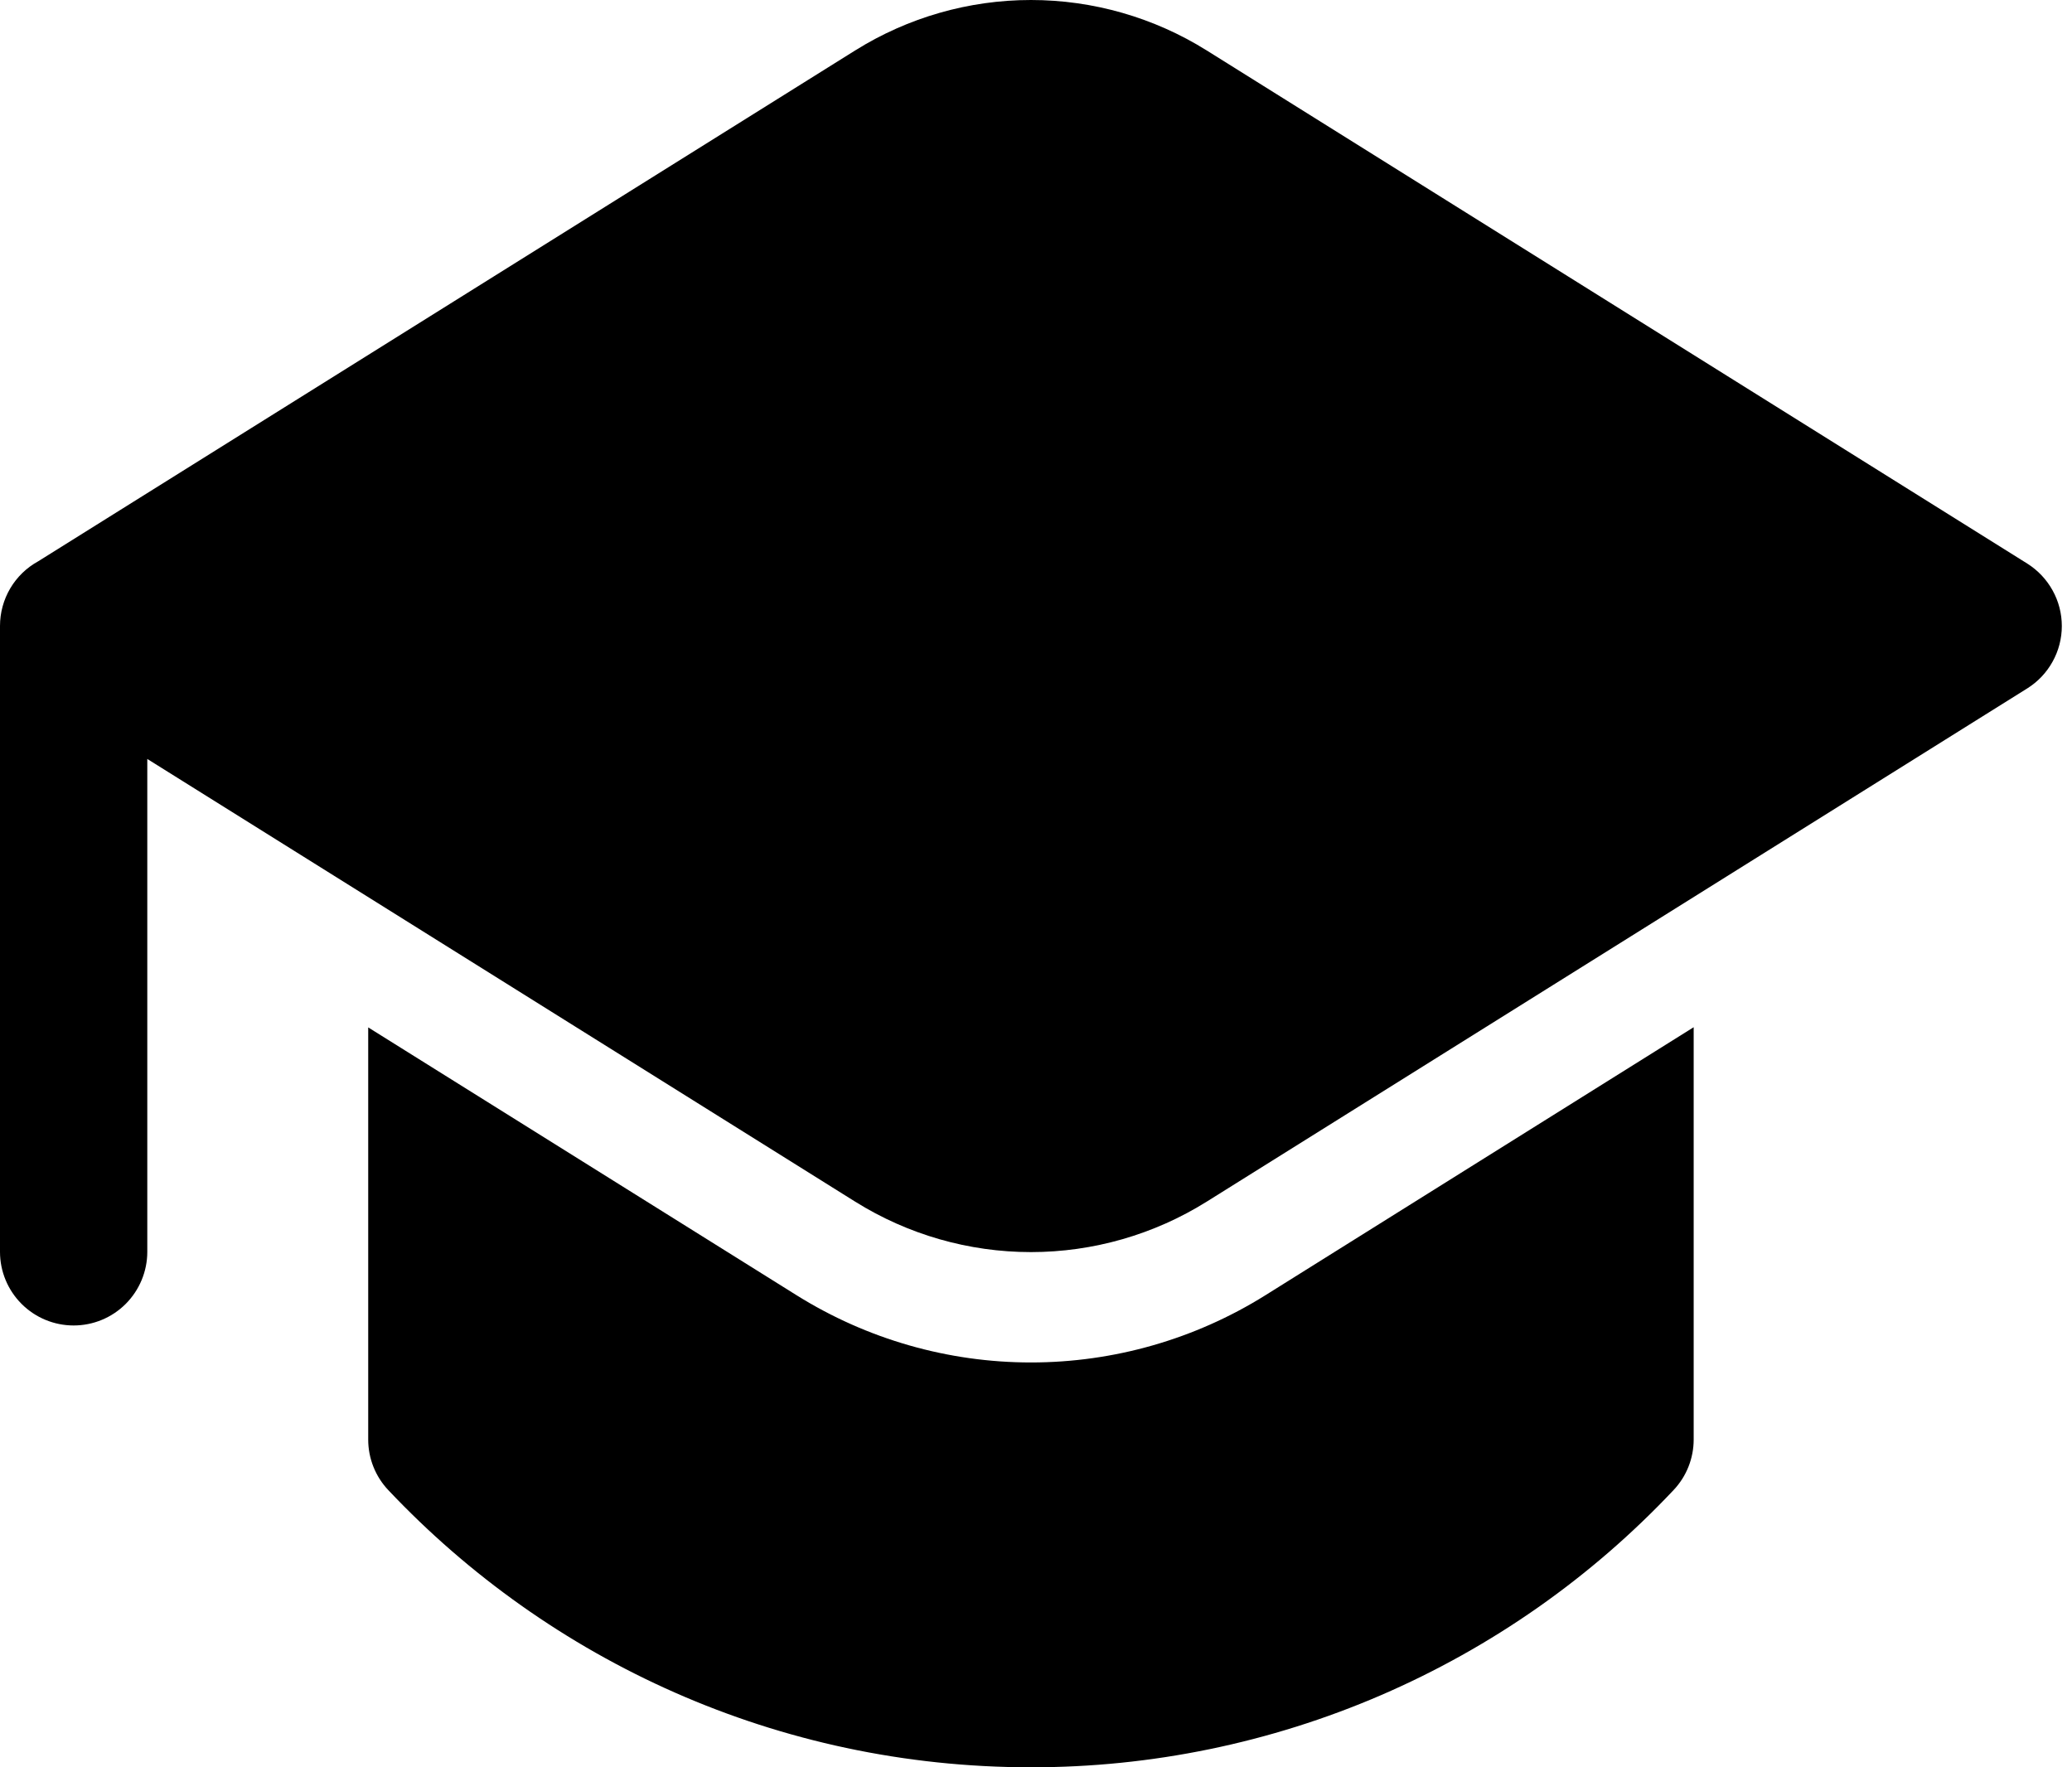 <svg width="34" height="29" viewBox="0 0 34 29" fill="none" xmlns="http://www.w3.org/2000/svg">
<path d="M19.8 0.827C18.936 0.287 17.936 0 16.917 0C15.897 0 14.898 0.287 14.034 0.827L0.626 9.211C0.436 9.315 0.278 9.469 0.168 9.655C0.058 9.842 -0 10.054 4.14936e-07 10.271V20.542C4.14936e-07 20.862 0.127 21.169 0.354 21.396C0.581 21.623 0.888 21.75 1.208 21.75C1.529 21.75 1.836 21.623 2.063 21.396C2.289 21.169 2.417 20.862 2.417 20.542V12.454L14.034 19.719C14.898 20.259 15.897 20.546 16.917 20.546C17.936 20.546 18.936 20.259 19.8 19.719L33.266 11.296C33.439 11.188 33.582 11.037 33.681 10.858C33.781 10.679 33.833 10.477 33.833 10.273C33.833 10.068 33.781 9.866 33.681 9.687C33.582 9.508 33.439 9.357 33.266 9.248L19.8 0.827ZM20.761 21.256L27.792 16.856V23.622C27.792 23.93 27.674 24.227 27.462 24.451C26.108 25.889 24.474 27.034 22.66 27.817C20.847 28.599 18.892 29.002 16.917 29C12.762 29 9.014 27.25 6.372 24.452C6.16 24.228 6.042 23.931 6.042 23.623V16.859L13.073 21.255C14.226 21.975 15.557 22.357 16.917 22.357C18.276 22.357 19.608 21.976 20.761 21.256Z" fill="black"/>
</svg>
